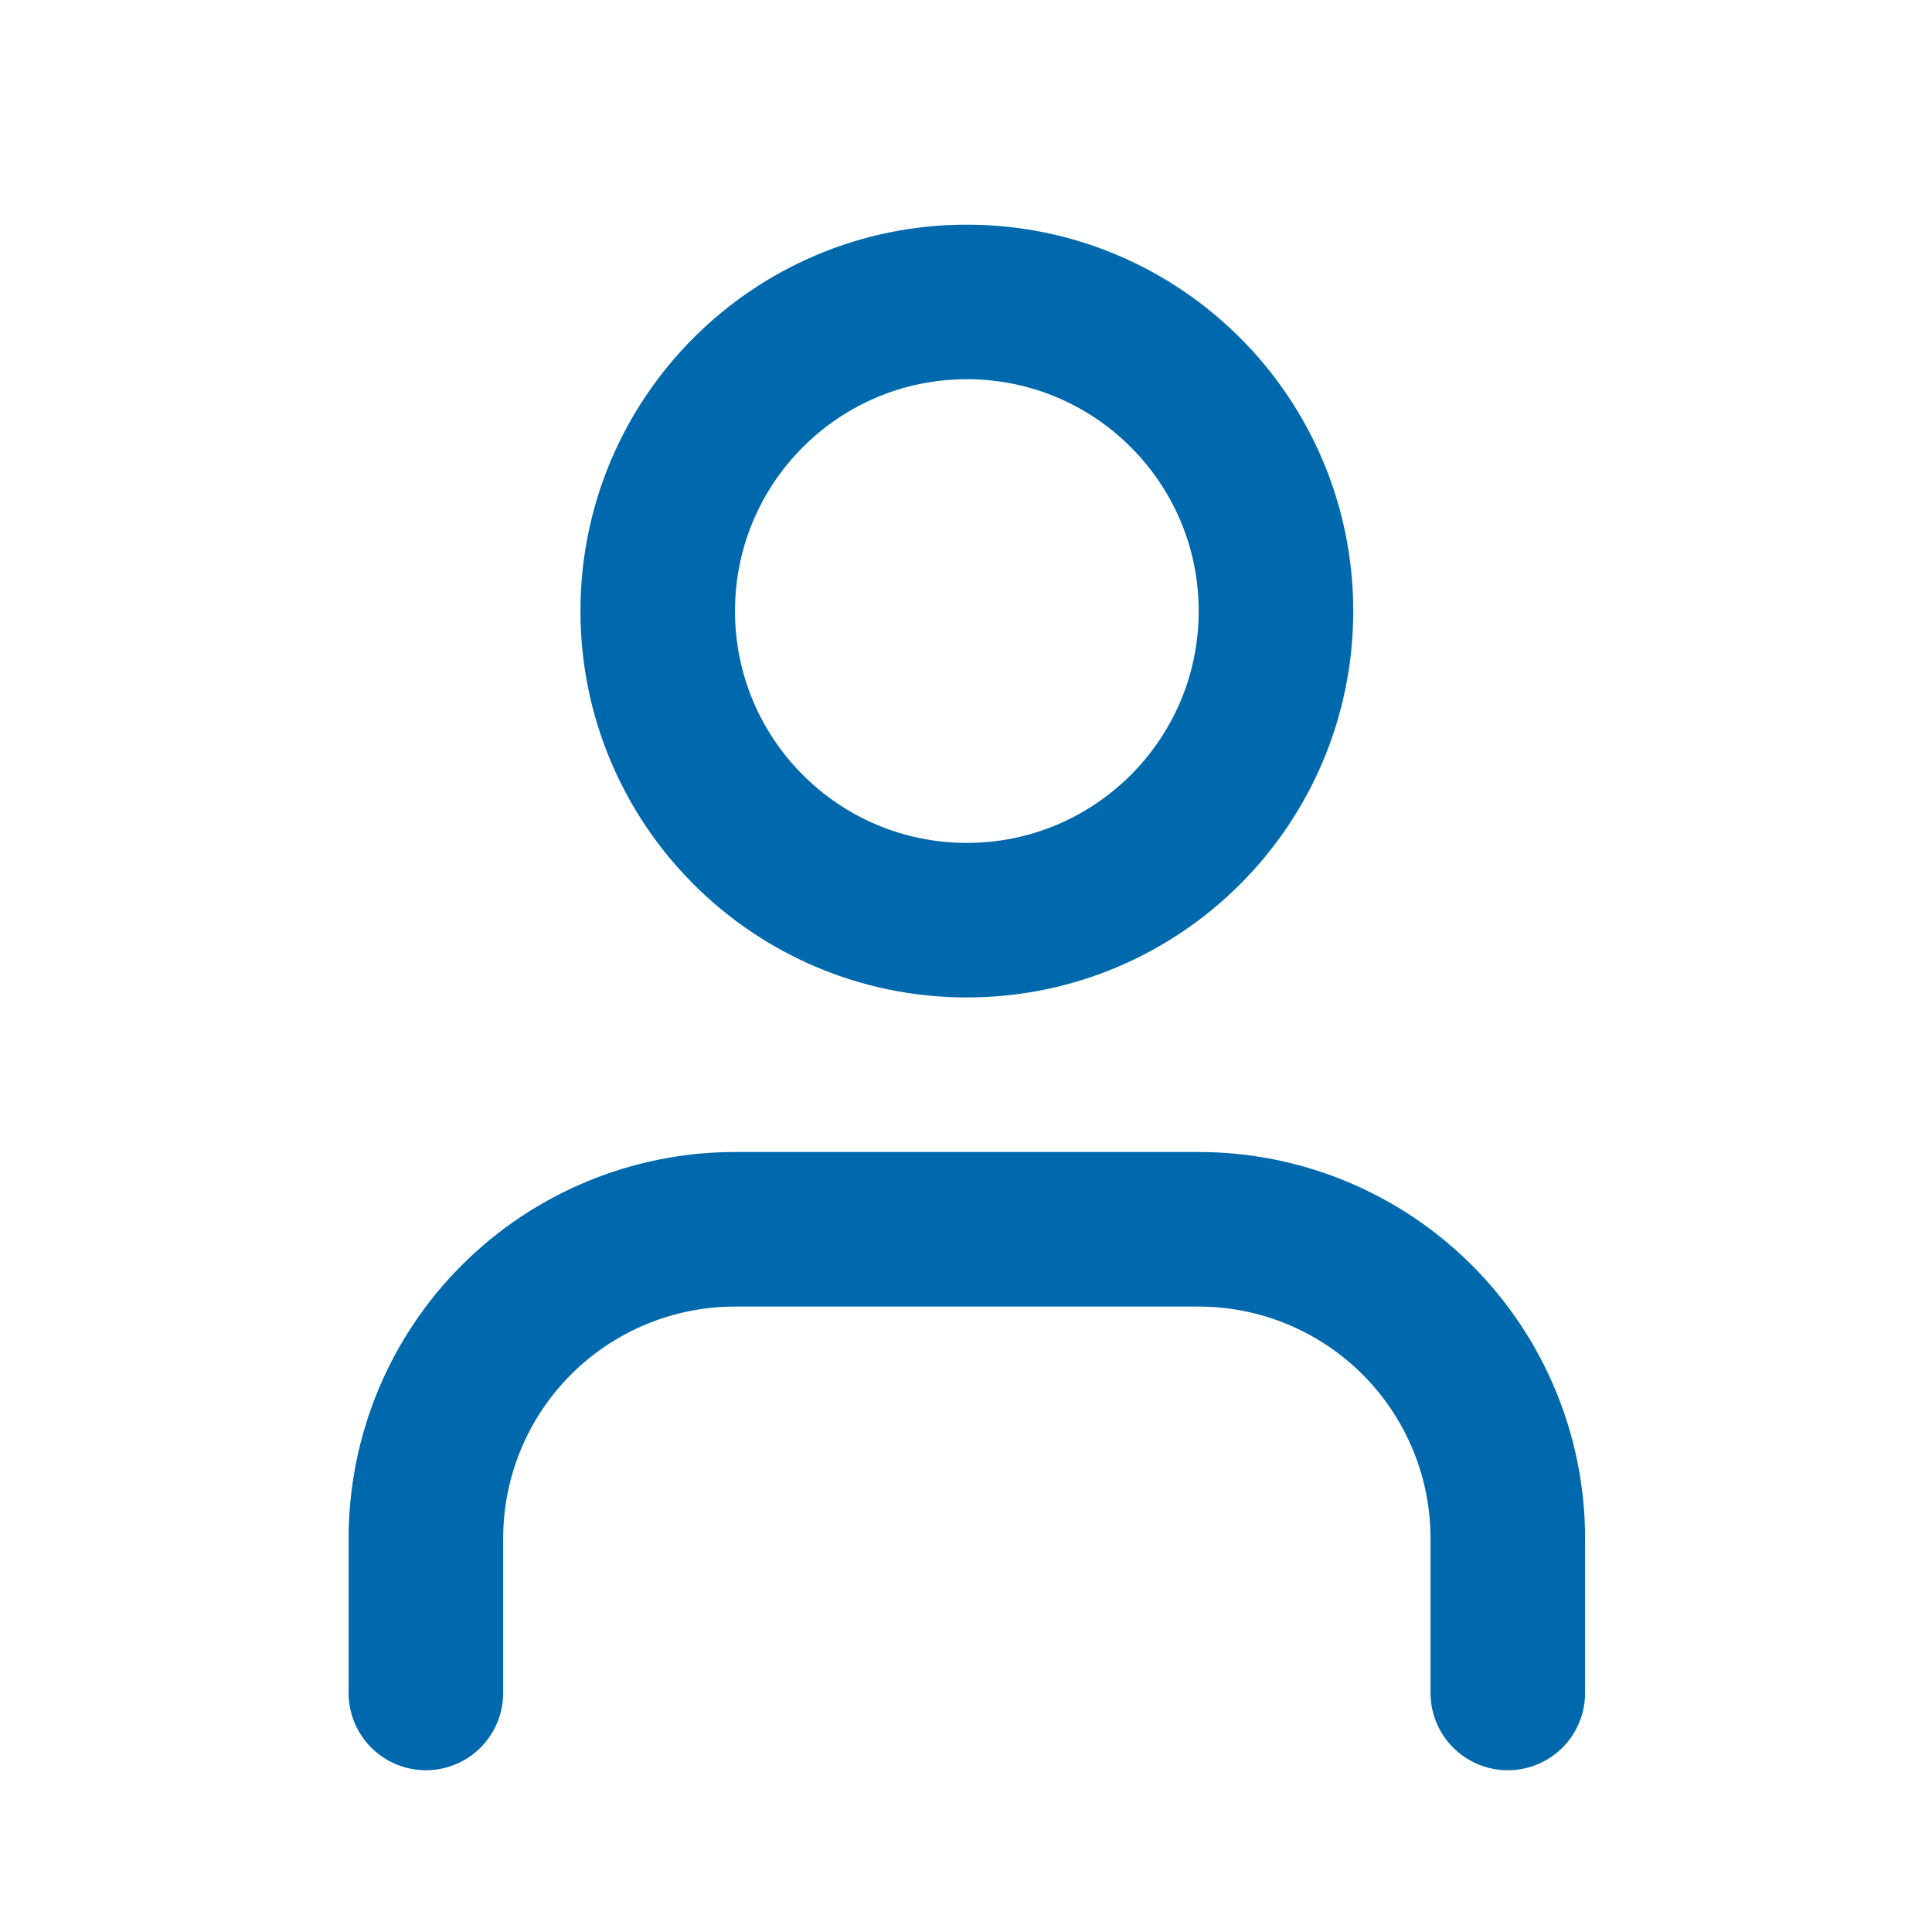 <svg width="25" height="25" viewBox="0 0 25 25" fill="none" xmlns="http://www.w3.org/2000/svg">
<path d="M19.511 21.907V19.907C19.511 18.846 19.089 17.829 18.339 17.079C17.589 16.329 16.571 15.907 15.511 15.907H9.511C8.45 15.907 7.432 16.329 6.682 17.079C5.932 17.829 5.511 18.846 5.511 19.907V21.907M16.511 7.907C16.511 10.116 14.72 11.907 12.511 11.907C10.301 11.907 8.511 10.116 8.511 7.907C8.511 5.698 10.301 3.907 12.511 3.907C14.72 3.907 16.511 5.698 16.511 7.907Z" stroke="#0069AD" stroke-width="2" stroke-linecap="round" stroke-linejoin="round"/>
</svg>
